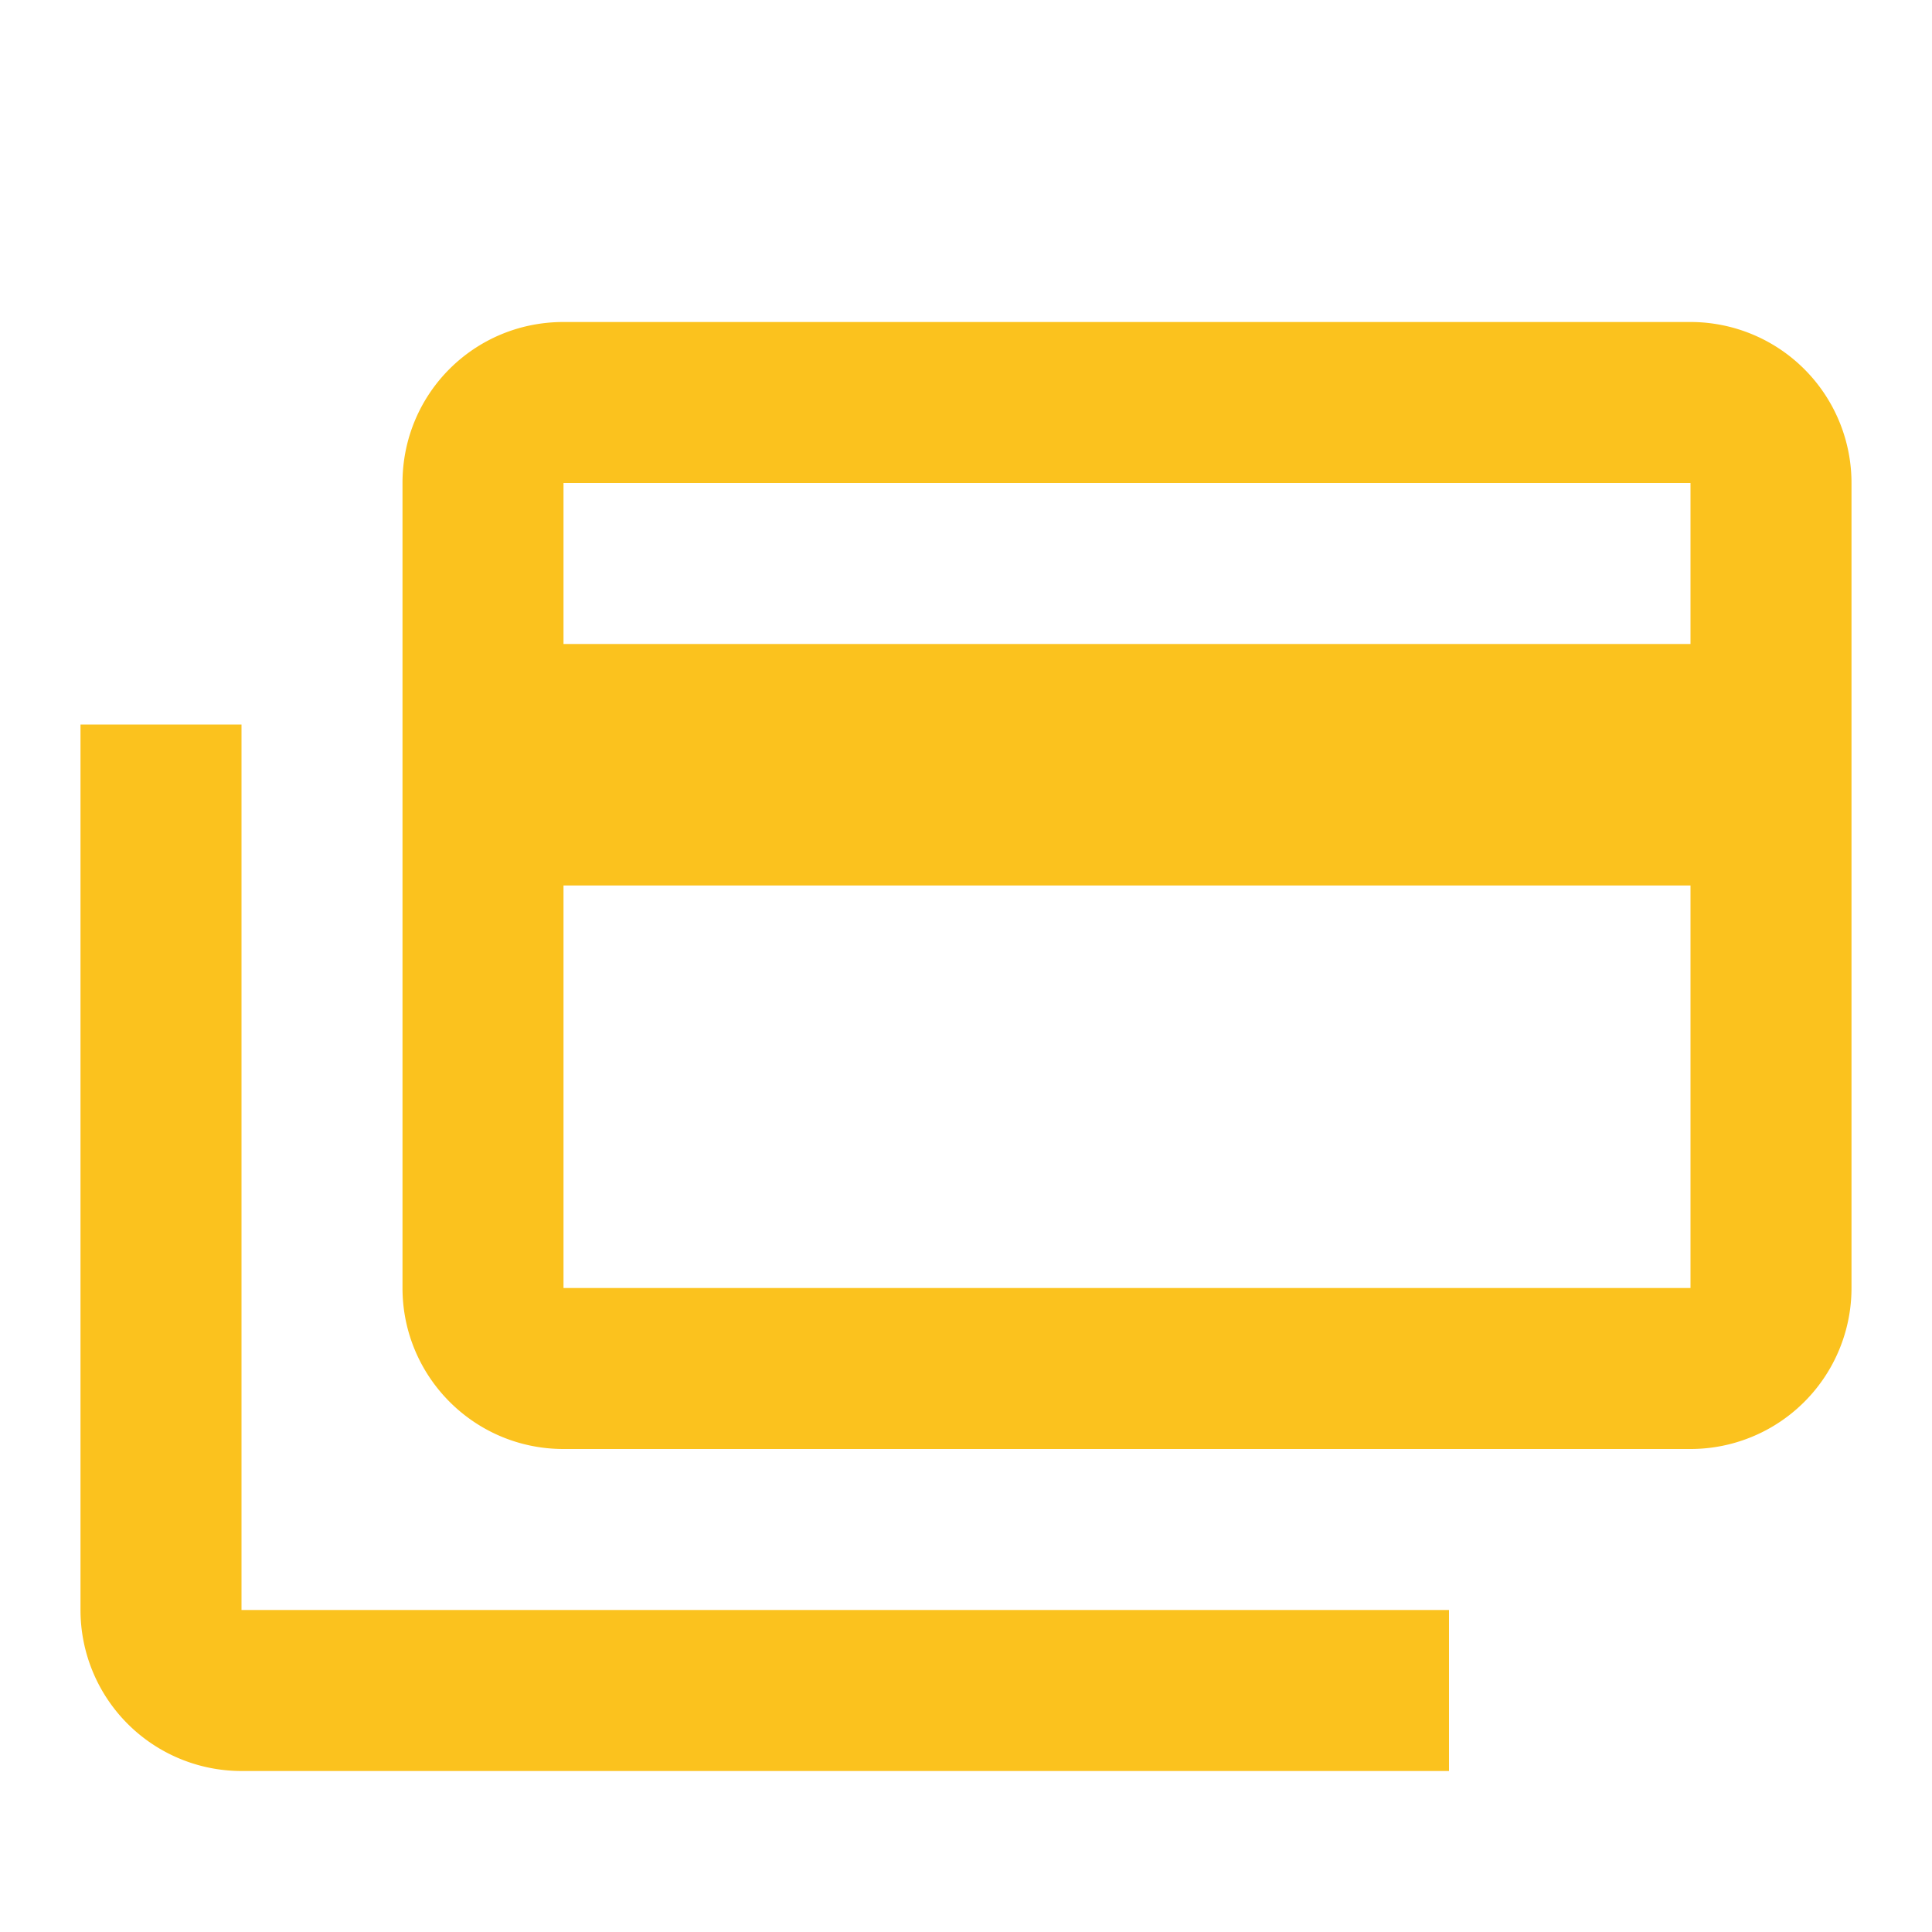 <svg preserveAspectRatio='none' xmlns='http://www.w3.org/2000/svg' width='100%' height='100%' viewBox='0 0 24 24'>
<path d='M21,8V6H7V8H21M21,16V11H7V16H21M21,4A2,2 0 0,1 23,6V16A2,2 0 0,1 21,18H7C5.89,18 5,17.1 5,16V6C5,4.89 5.89,4 7,4H21M3,20H18V22H3A2,2 0 0,1 1,20V9H3V20Z' fill='rgba(251,194,30,1)'></path>
</svg>